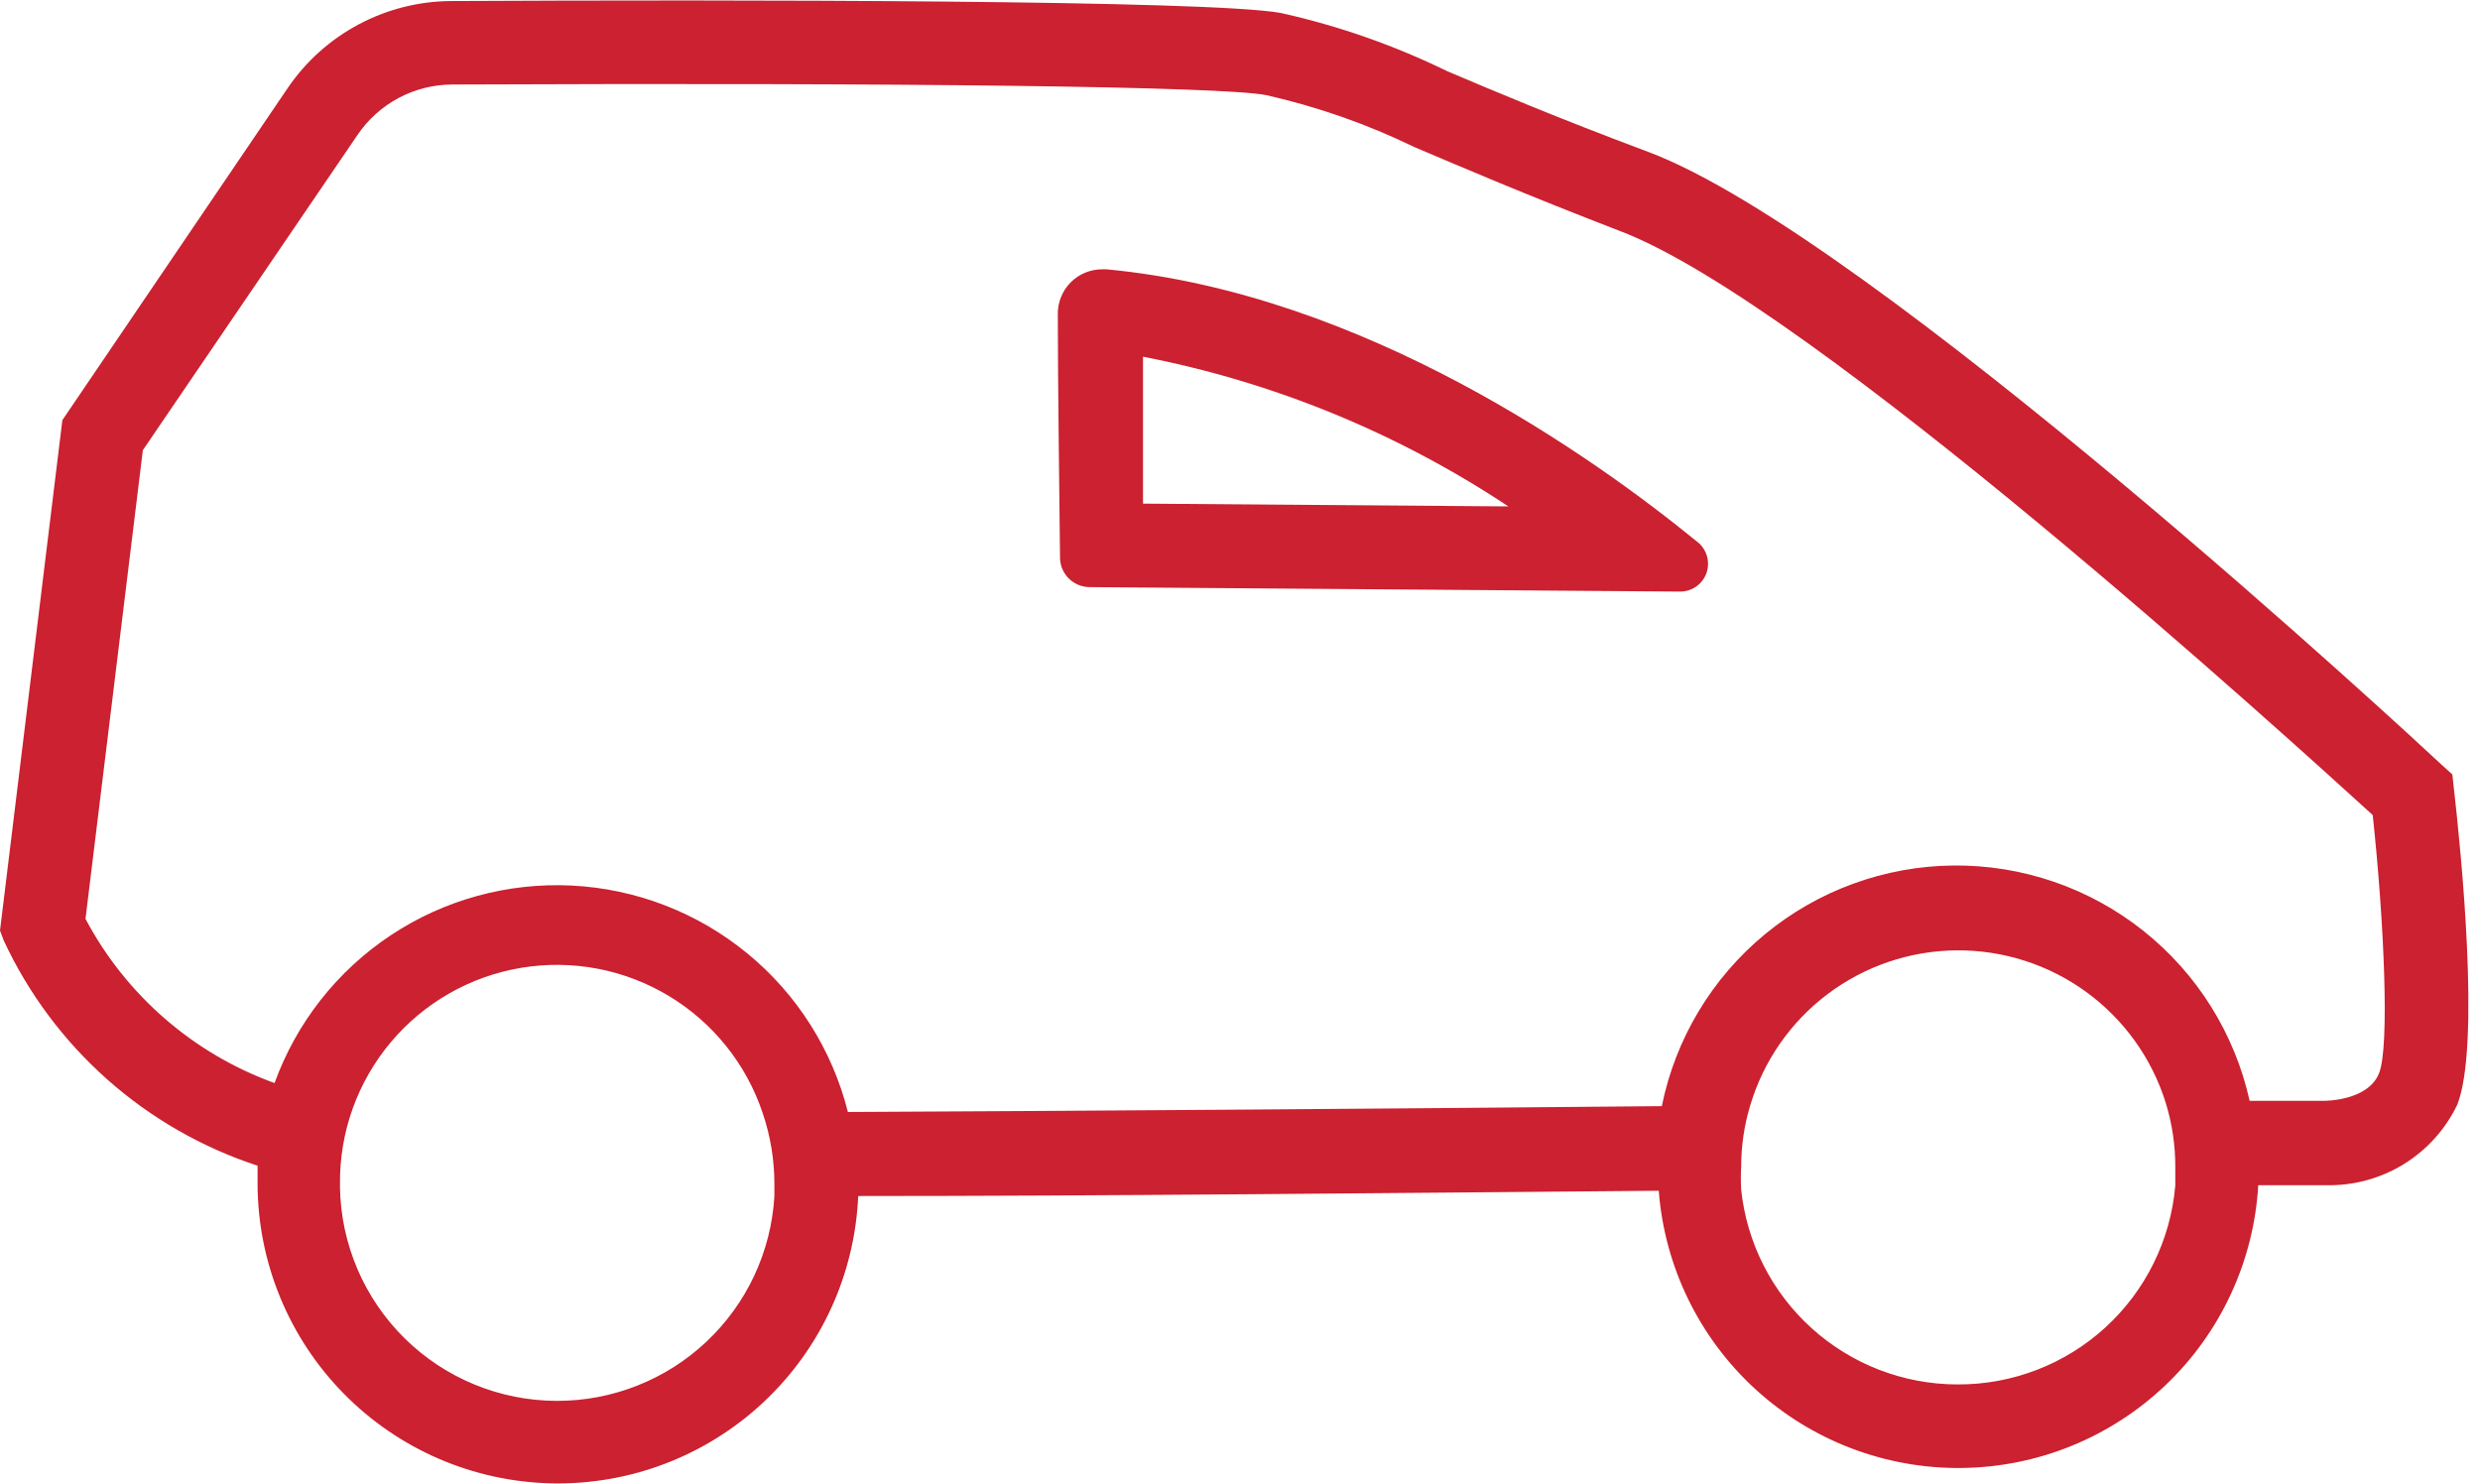 <svg width="142" height="85" viewBox="0 0 142 85" fill="none" xmlns="http://www.w3.org/2000/svg">
<path d="M140.512 45.219L140.417 44.343L139.763 43.753C138.44 42.51 107.142 13.476 94.371 8.696C89.173 6.752 85.682 5.27 82.86 4.075C79.829 2.594 76.634 1.476 73.341 0.744C69.291 -0.005 41.852 -0.021 25.845 0.059C23.994 0.067 22.174 0.526 20.541 1.395C18.907 2.264 17.51 3.517 16.47 5.047L3.571 24.057L0 53.282L0.207 53.84C1.617 56.872 3.635 59.583 6.136 61.803C8.637 64.024 11.569 65.707 14.748 66.747C14.748 67.082 14.748 67.433 14.748 67.783C14.758 72.276 16.527 76.586 19.677 79.792C22.826 82.998 27.106 84.844 31.6 84.936C36.095 85.027 40.446 83.357 43.724 80.282C47.002 77.208 48.945 72.973 49.139 68.484C62.914 68.484 79.894 68.309 94.977 68.181C95.311 72.528 97.285 76.586 100.499 79.533C103.713 82.48 107.928 84.097 112.289 84.056C116.651 84.016 120.835 82.321 123.993 79.315C127.152 76.308 129.05 72.215 129.304 67.863H133.178C134.745 67.901 136.29 67.485 137.625 66.665C138.96 65.845 140.03 64.656 140.704 63.242C142.043 59.8 140.895 48.581 140.512 45.219ZM31.887 80.213C28.625 80.209 25.494 78.924 23.171 76.634C20.848 74.345 19.517 71.235 19.467 67.974V67.783C19.438 64.825 20.467 61.954 22.368 59.687C24.269 57.419 26.918 55.905 29.837 55.417C32.756 54.929 35.754 55.499 38.29 57.024C40.826 58.549 42.734 60.929 43.67 63.736C44.113 65.039 44.339 66.406 44.34 67.783C44.34 68.022 44.34 68.261 44.34 68.5C44.152 71.672 42.758 74.653 40.443 76.83C38.128 79.008 35.067 80.218 31.887 80.213ZM112.053 79.272C108.98 79.262 106.019 78.117 103.738 76.059C101.458 74 100.018 71.172 99.696 68.118C99.672 67.683 99.672 67.246 99.696 66.811C99.695 65.629 99.867 64.453 100.206 63.321C100.962 60.768 102.518 58.524 104.646 56.921C106.773 55.318 109.359 54.44 112.024 54.417C114.688 54.394 117.289 55.226 119.444 56.792C121.6 58.358 123.195 60.574 123.995 63.114C124.368 64.311 124.556 65.558 124.553 66.811C124.553 67.178 124.553 67.528 124.553 67.879C124.288 70.997 122.858 73.9 120.547 76.012C118.237 78.123 115.215 79.287 112.085 79.272H112.053ZM136.223 61.441C135.602 63.034 133.146 63.034 133.035 63.034H128.81C127.957 59.187 125.808 55.748 122.722 53.295C119.636 50.842 115.801 49.523 111.858 49.558C107.915 49.594 104.104 50.982 101.063 53.49C98.022 55.998 95.935 59.475 95.152 63.337C79.83 63.481 62.499 63.608 48.549 63.672C47.651 60.105 45.631 56.92 42.786 54.587C39.942 52.253 36.423 50.893 32.748 50.707C29.073 50.522 25.435 51.52 22.369 53.556C19.304 55.591 16.974 58.556 15.72 62.015C11.07 60.332 7.211 56.981 4.895 52.613L8.179 25.778L20.472 7.724C21.073 6.836 21.884 6.109 22.831 5.606C23.779 5.103 24.836 4.84 25.909 4.839C52.056 4.728 69.913 4.951 72.496 5.445C75.433 6.11 78.285 7.11 80.994 8.425C83.848 9.636 87.372 11.15 92.697 13.205C103.634 17.301 131.265 42.494 135.857 46.669C136.51 52.74 136.829 59.943 136.223 61.441Z" fill="#CB2130"/>
<path d="M63.359 15.421H63.119C62.782 15.418 62.449 15.483 62.137 15.612C61.825 15.74 61.543 15.929 61.305 16.168C61.068 16.407 60.88 16.691 60.754 17.003C60.627 17.315 60.564 17.649 60.568 17.986C60.568 21.874 60.664 28.822 60.696 32.009C60.72 32.442 60.908 32.849 61.222 33.148C61.536 33.447 61.952 33.615 62.386 33.618L96.139 33.873C96.479 33.887 96.815 33.792 97.097 33.602C97.379 33.411 97.593 33.136 97.707 32.815C97.821 32.494 97.829 32.146 97.731 31.82C97.632 31.494 97.432 31.209 97.159 31.005C91.26 26.193 78.107 16.807 63.359 15.421ZM65.447 28.838C65.447 26.272 65.447 23.085 65.447 20.424C72.917 21.876 80.026 24.789 86.365 28.997L65.447 28.838Z" fill="#CB2130"/>
</svg>
